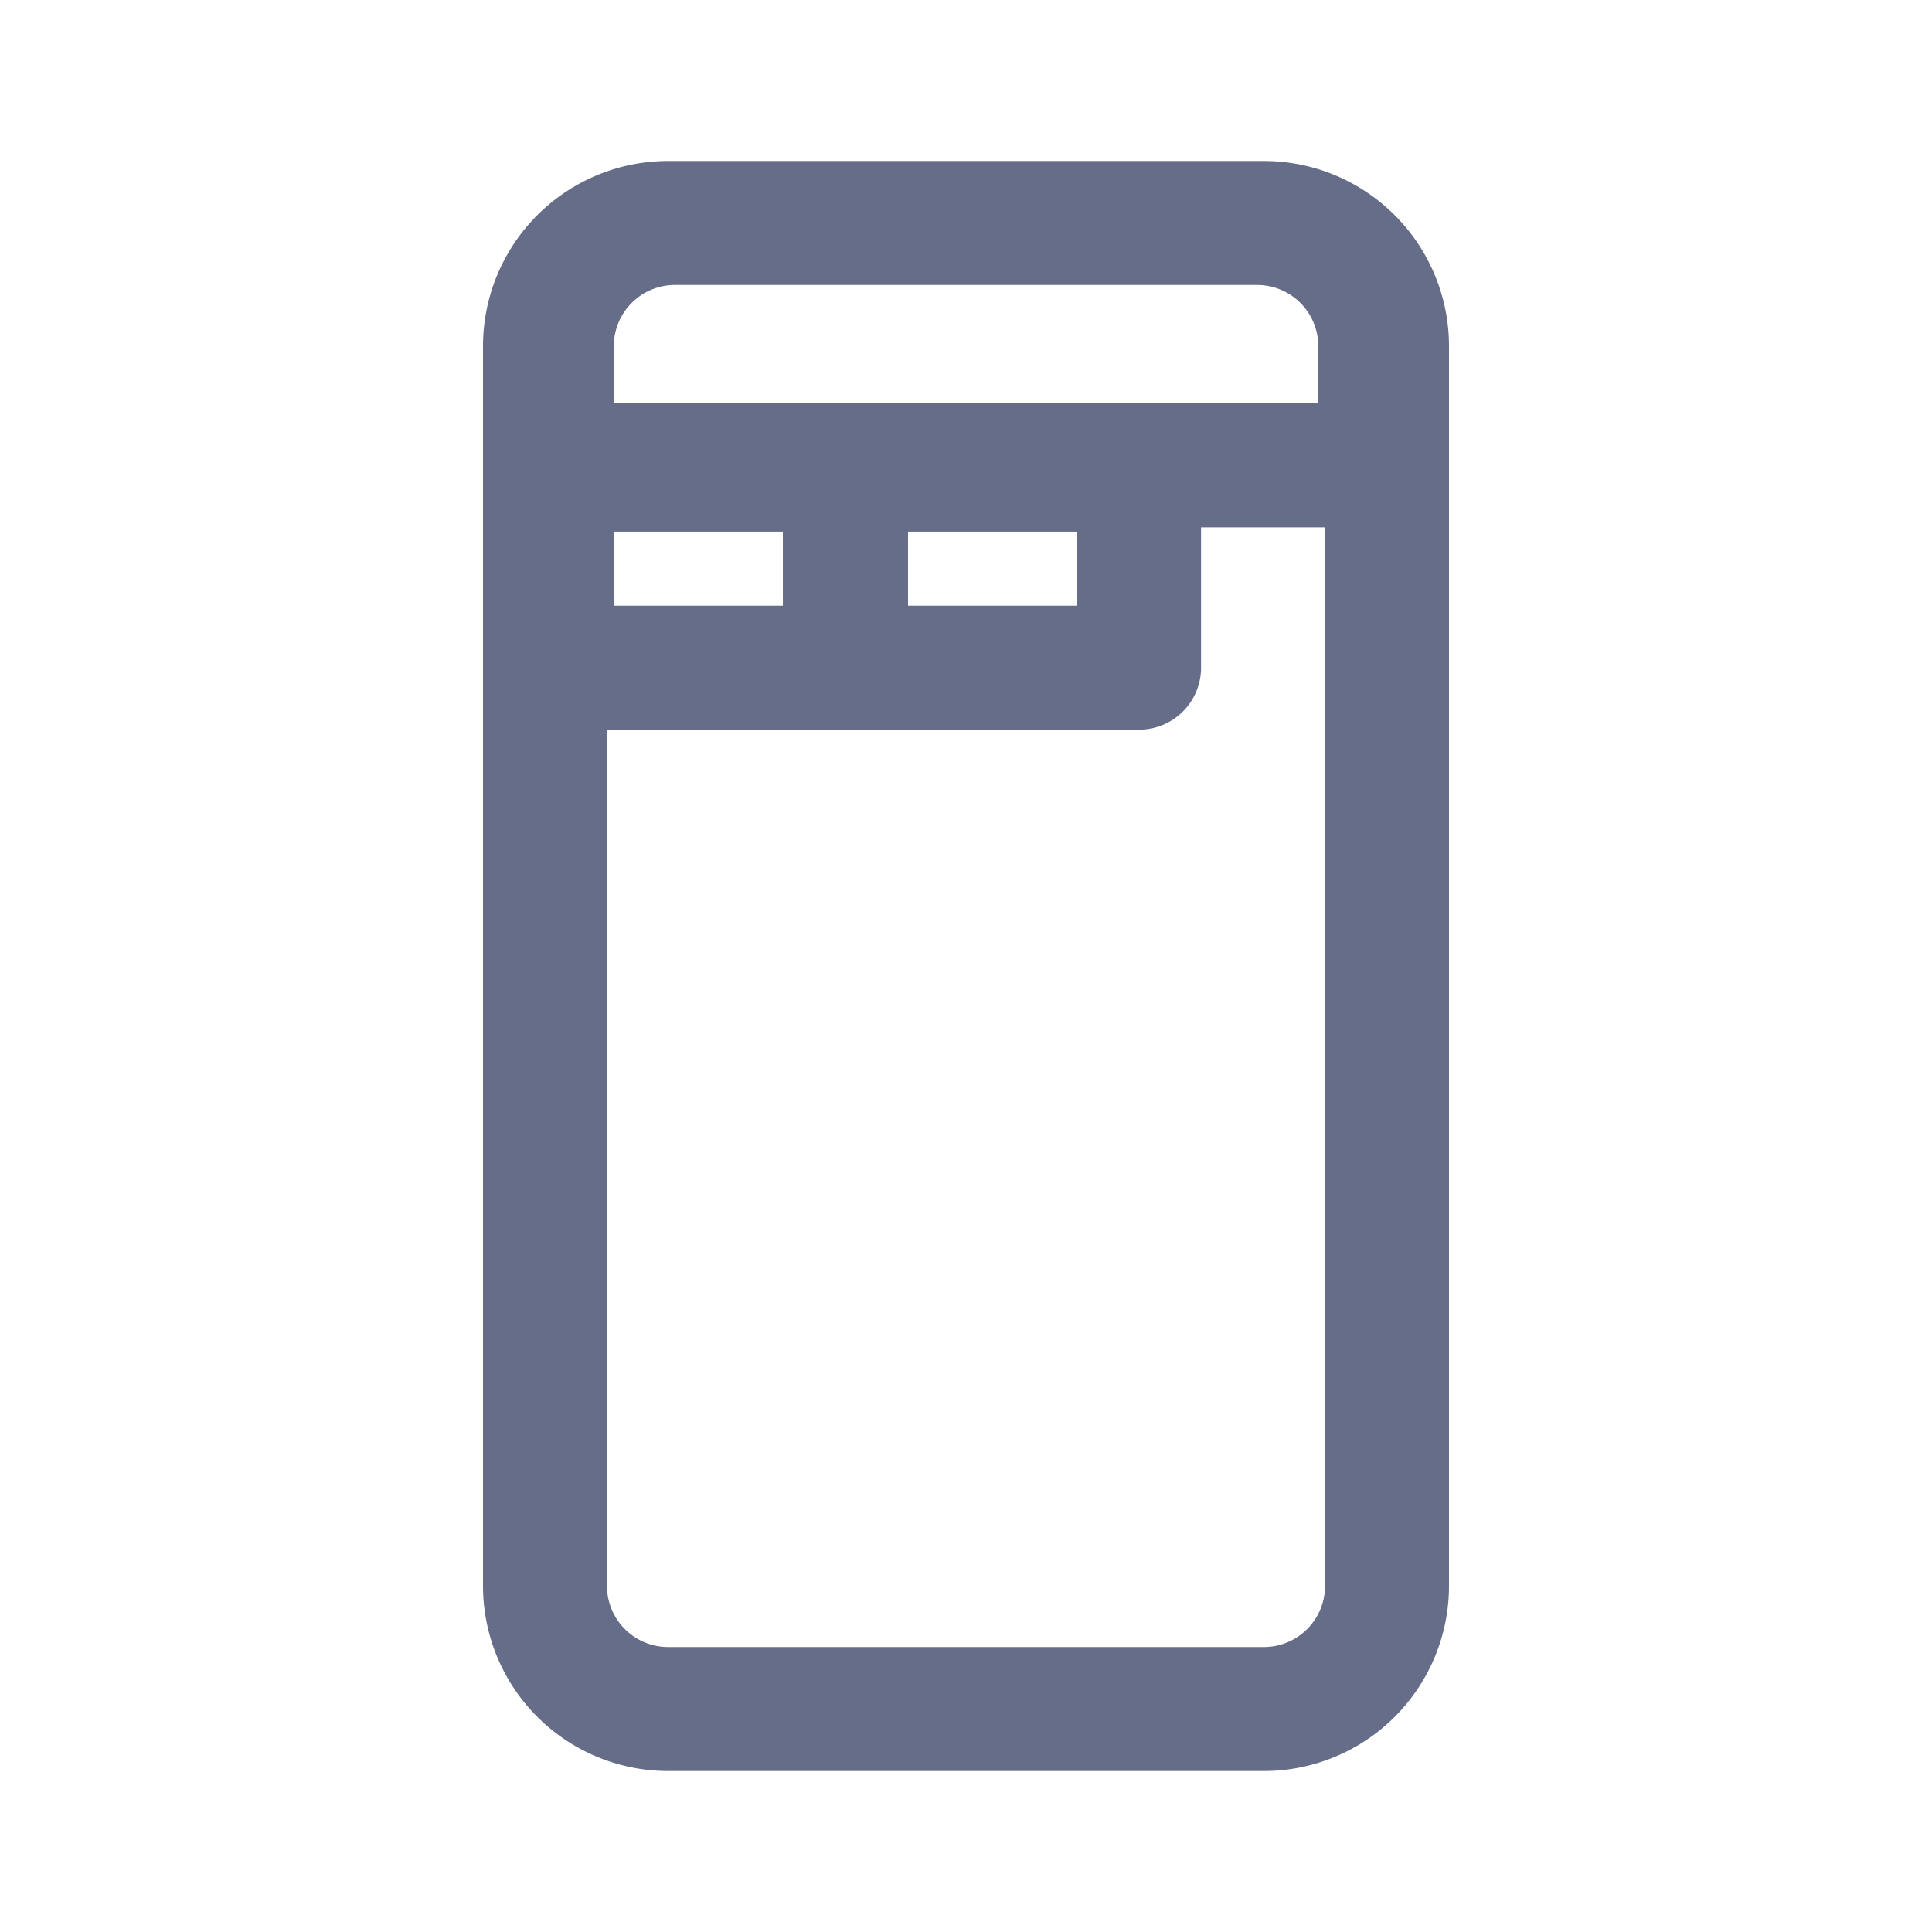 <svg xmlns="http://www.w3.org/2000/svg" fill="none" viewBox="0 0 24 24"><path fill="#666D89" fill-rule="evenodd" d="M15.7 2H8.3A2.3 2.3 0 0 0 6 4.3v15.4A2.3 2.3 0 0 0 8.3 22h7.4a2.3 2.3 0 0 0 2.3-2.3V4.3A2.3 2.3 0 0 0 15.7 2ZM7.54 19.7V9.064h6.61a.77.77 0 0 0 .77-.77V6.551h1.54V19.7c0 .42-.34.76-.76.76H8.3a.76.76 0 0 1-.76-.76Zm8.836-15.4a.76.76 0 0 0-.76-.76H8.385a.76.76 0 0 0-.76.76v.71h8.75V4.3ZM9.725 6.604h-2.1v.92h2.1v-.92Zm1.555 0h2.1v.92h-2.1v-.92Z" clip-rule="evenodd"/></svg>
